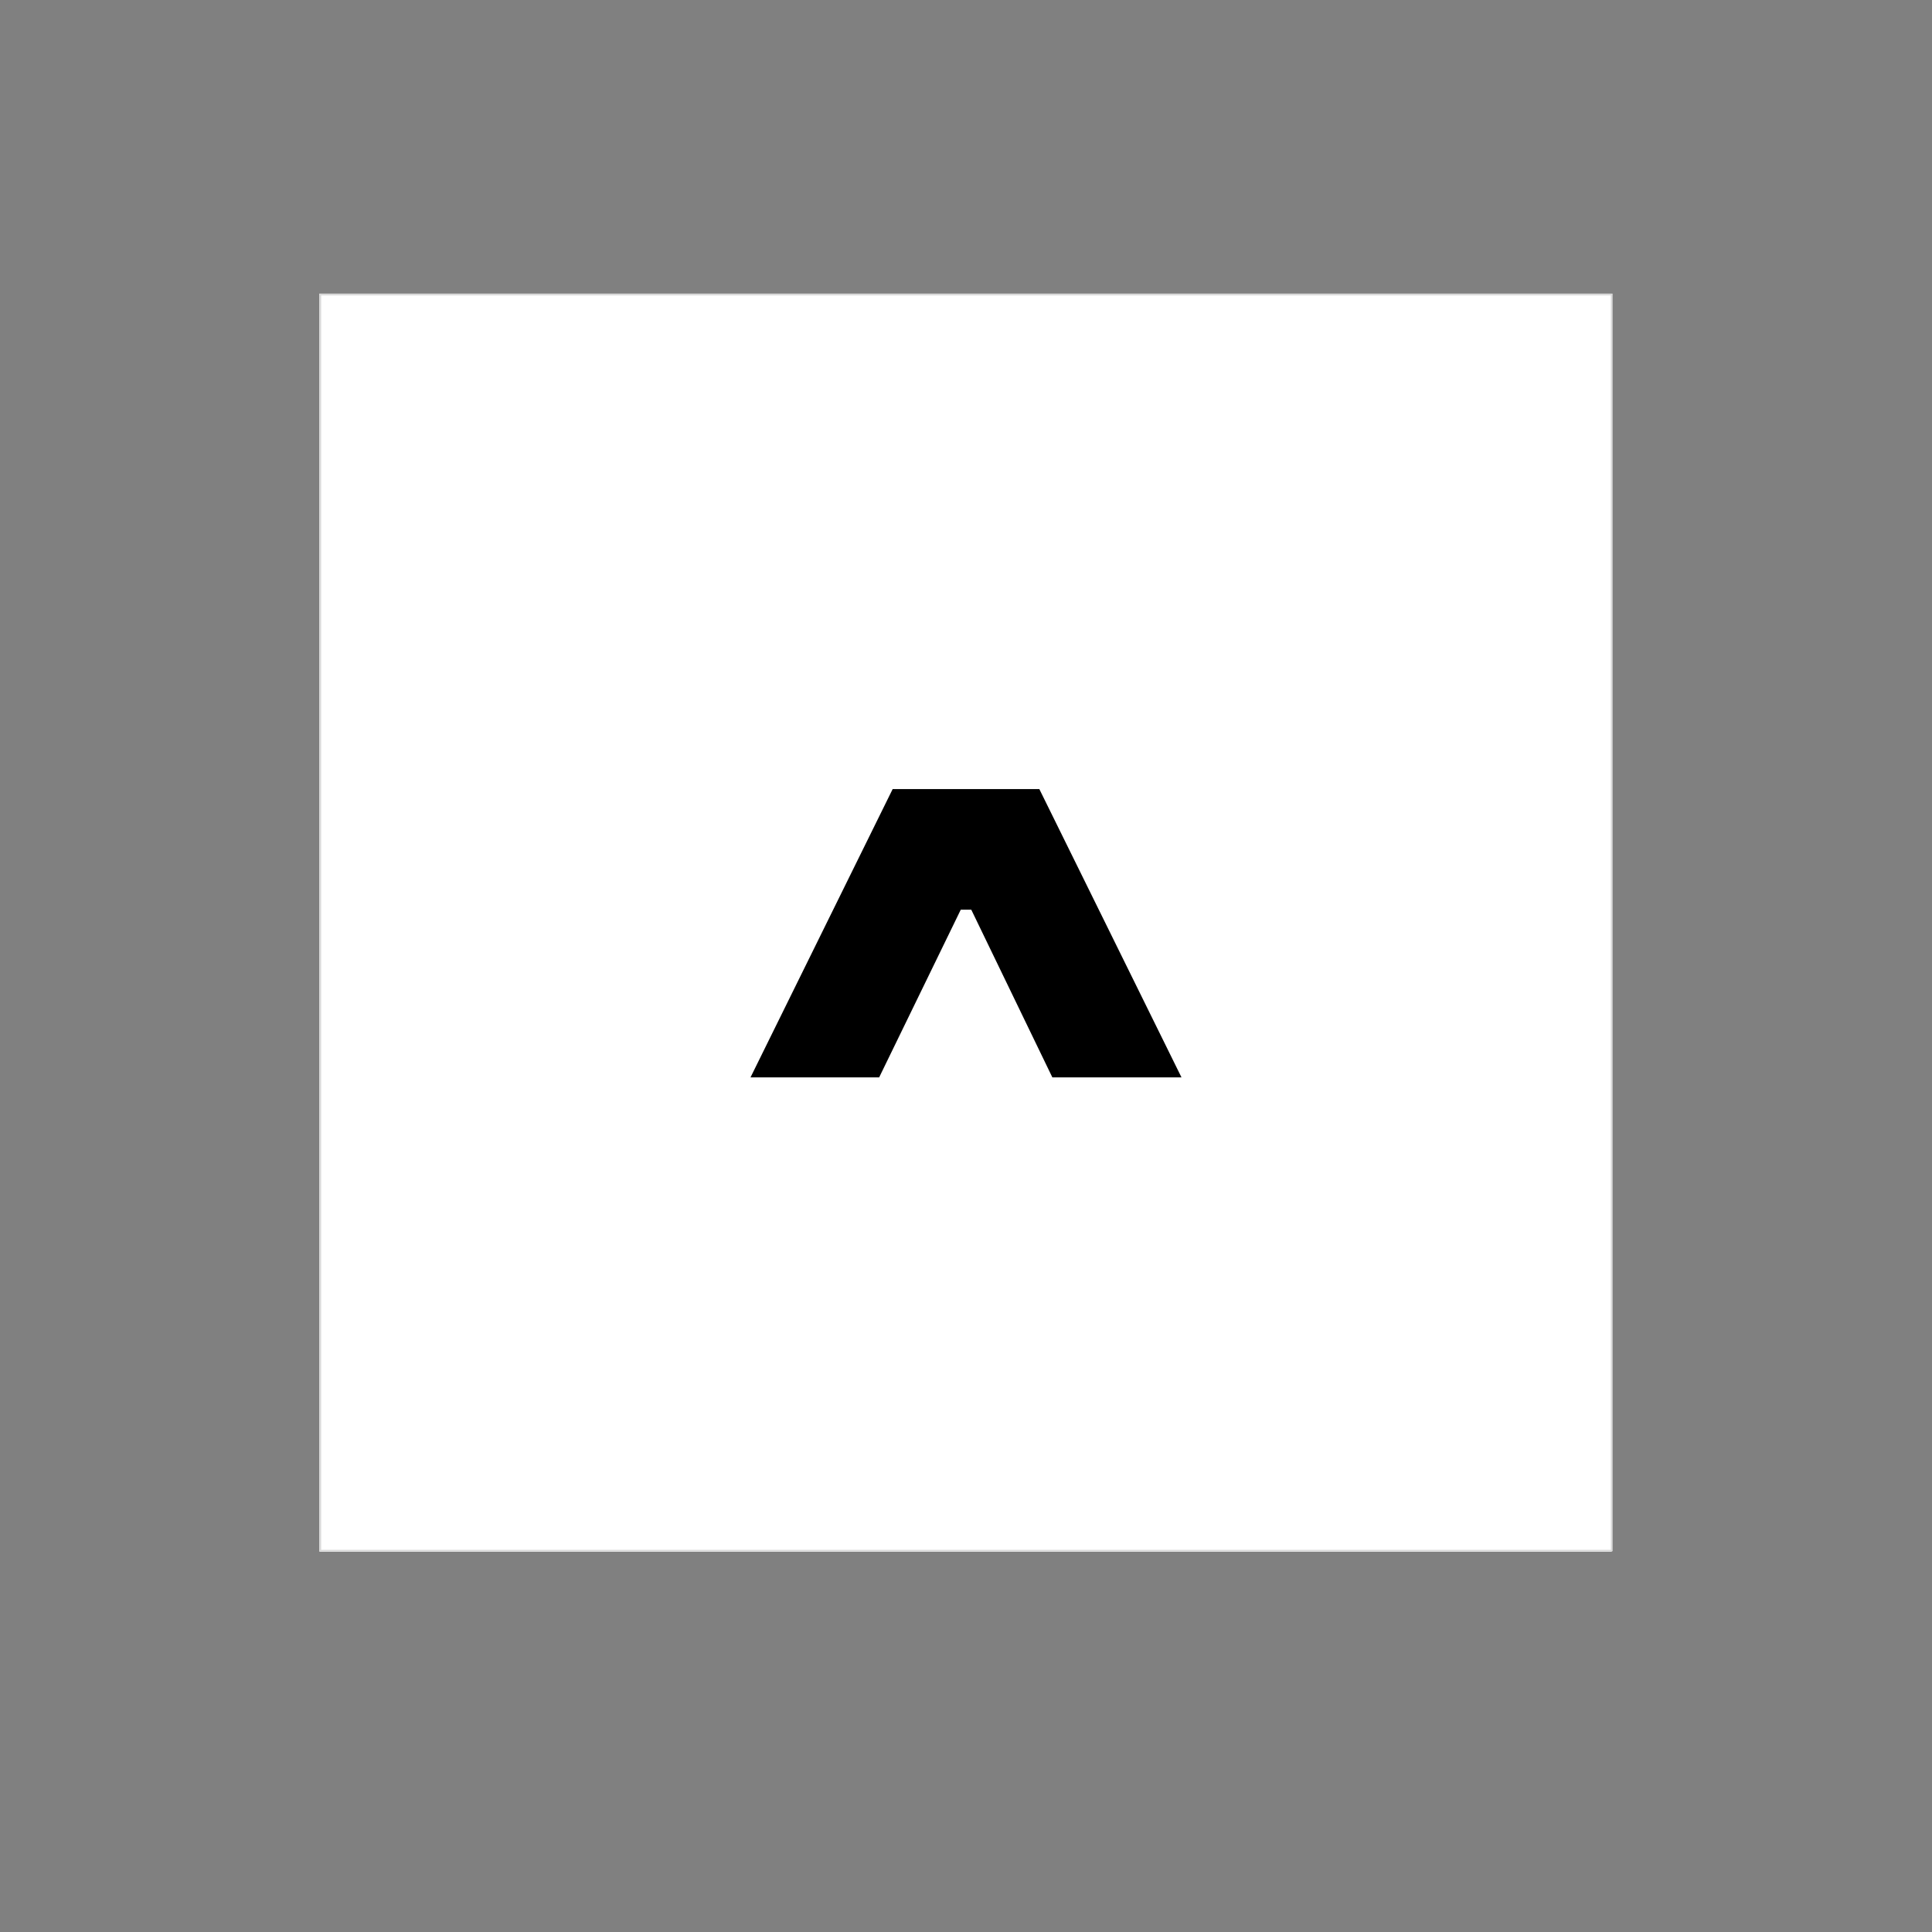 <svg xmlns="http://www.w3.org/2000/svg" xmlns:xlink="http://www.w3.org/1999/xlink" width="1080" zoomAndPan="magnify" viewBox="0 0 810 810" height="1080" preserveAspectRatio="xMidYMid meet" version="1.0"><rect x="0" y="0" width="810" height="810" fill="#808080" stroke="none"/><defs><g/><clipPath id="1aea88b003"><path d="M 133.891 123.102 L 676 123.102 L 676 650.531 L 133.891 650.531 Z M 133.891 123.102 " clip-rule="nonzero"/></clipPath><clipPath id="cf76abd984"><path d="M 133.895 123.102 L 676.105 123.102 L 676.105 650.352 L 133.895 650.352 Z M 133.895 123.102 " clip-rule="nonzero"/></clipPath></defs><g clip-path="url(#1aea88b003)"><path fill="#ffffff" d="M 133.891 123.102 L 675.746 123.102 L 675.746 650.531 L 133.891 650.531 Z M 133.891 123.102 " fill-opacity="1" fill-rule="nonzero"/></g><g clip-path="url(#cf76abd984)"><path stroke-linecap="butt" transform="matrix(0.75, 0, 0, 0.75, 133.894, 123.1)" fill="none" stroke-linejoin="miter" d="M 0.001 0.002 L 722.949 0.002 L 722.949 703.236 L 0.001 703.236 Z M 0.001 0.002 " stroke="#d9d9d9" stroke-width="2" stroke-opacity="1" stroke-miterlimit="4"/></g><g fill="#000000" fill-opacity="1"><g transform="translate(306.46, 637.659)"><g><path d="M 62.125 -185.953 L 8.188 -185.953 L 67.797 -306.844 L 129.281 -306.844 L 188.891 -185.953 L 134.75 -185.953 L 100.75 -256.266 L 96.344 -256.266 Z M 62.125 -185.953 "/></g></g></g></svg>